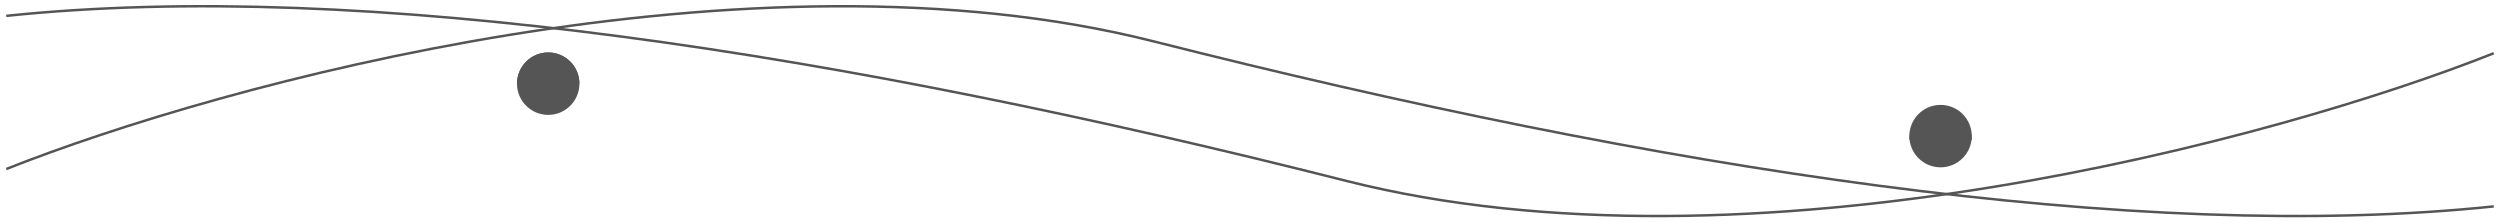 <svg width="2002" height="178" viewBox="0 0 2002 178" fill="none" xmlns="http://www.w3.org/2000/svg">
<g filter="url(#filter0_d)">
<path d="M5 131.362C176.596 63.207 600.591 -52.656 923.811 29.13C1327.83 131.362 1711.2 191.206 1997 161.284" stroke="#565555" stroke-width="2"/>
</g>
<g filter="url(#filter1_d)">
<path d="M1997 38.638C1825.4 106.793 1401.41 222.656 1078.19 140.87C674.165 38.638 290.801 -21.206 5 8.716" stroke="#565555" stroke-width="2"/>
</g>
<g filter="url(#filter2_d)">
<circle cx="439" cy="63" r="25" fill="#565555"/>
</g>
<g filter="url(#filter3_d)">
<path d="M464 63C464 59.717 463.353 56.466 462.097 53.433C460.841 50.4 458.999 47.644 456.678 45.322C454.356 43.001 451.6 41.159 448.567 39.903C445.534 38.647 442.283 38 439 38C435.717 38 432.466 38.647 429.433 39.903C426.4 41.159 423.644 43.001 421.322 45.322C419.001 47.644 417.159 50.4 415.903 53.433C414.647 56.466 414 59.717 414 63L439 63H464Z" fill="#565555"/>
</g>
<circle cx="1554" cy="109" r="25" fill="#565555"/>
<g filter="url(#filter4_d)">
<path d="M1579 108C1579 104.717 1578.35 101.466 1577.1 98.433C1575.84 95.4 1574 92.644 1571.68 90.322C1569.36 88.001 1566.6 86.159 1563.57 84.903C1560.53 83.647 1557.28 83 1554 83C1550.72 83 1547.47 83.647 1544.43 84.903C1541.4 86.159 1538.64 88.001 1536.32 90.322C1534 92.644 1532.16 95.4 1530.9 98.433C1529.65 101.466 1529 104.717 1529 108L1554 108H1579Z" fill="#565555"/>
</g>
<defs>
<filter id="filter0_d" x="0.631" y="0" width="2000.47" height="178" filterUnits="userSpaceOnUse" color-interpolation-filters="sRGB">
<feFlood flood-opacity="0" result="BackgroundImageFix"/>
<feColorMatrix in="SourceAlpha" type="matrix" values="0 0 0 0 0 0 0 0 0 0 0 0 0 0 0 0 0 0 127 0"/>
<feOffset dy="4"/>
<feGaussianBlur stdDeviation="2"/>
<feColorMatrix type="matrix" values="0 0 0 0 0 0 0 0 0 0 0 0 0 0 0 0 0 0 0.25 0"/>
<feBlend mode="normal" in2="BackgroundImageFix" result="effect1_dropShadow"/>
<feBlend mode="normal" in="SourceGraphic" in2="effect1_dropShadow" result="shape"/>
</filter>
<filter id="filter1_d" x="0.896" y="0" width="2000.47" height="178" filterUnits="userSpaceOnUse" color-interpolation-filters="sRGB">
<feFlood flood-opacity="0" result="BackgroundImageFix"/>
<feColorMatrix in="SourceAlpha" type="matrix" values="0 0 0 0 0 0 0 0 0 0 0 0 0 0 0 0 0 0 127 0"/>
<feOffset dy="4"/>
<feGaussianBlur stdDeviation="2"/>
<feColorMatrix type="matrix" values="0 0 0 0 0 0 0 0 0 0 0 0 0 0 0 0 0 0 0.25 0"/>
<feBlend mode="normal" in2="BackgroundImageFix" result="effect1_dropShadow"/>
<feBlend mode="normal" in="SourceGraphic" in2="effect1_dropShadow" result="shape"/>
</filter>
<filter id="filter2_d" x="410" y="38" width="58" height="58" filterUnits="userSpaceOnUse" color-interpolation-filters="sRGB">
<feFlood flood-opacity="0" result="BackgroundImageFix"/>
<feColorMatrix in="SourceAlpha" type="matrix" values="0 0 0 0 0 0 0 0 0 0 0 0 0 0 0 0 0 0 127 0"/>
<feOffset dy="4"/>
<feGaussianBlur stdDeviation="2"/>
<feColorMatrix type="matrix" values="0 0 0 0 0 0 0 0 0 0 0 0 0 0 0 0 0 0 0.25 0"/>
<feBlend mode="normal" in2="BackgroundImageFix" result="effect1_dropShadow"/>
<feBlend mode="normal" in="SourceGraphic" in2="effect1_dropShadow" result="shape"/>
</filter>
<filter id="filter3_d" x="410" y="38" width="58" height="33" filterUnits="userSpaceOnUse" color-interpolation-filters="sRGB">
<feFlood flood-opacity="0" result="BackgroundImageFix"/>
<feColorMatrix in="SourceAlpha" type="matrix" values="0 0 0 0 0 0 0 0 0 0 0 0 0 0 0 0 0 0 127 0"/>
<feOffset dy="4"/>
<feGaussianBlur stdDeviation="2"/>
<feColorMatrix type="matrix" values="0 0 0 0 0 0 0 0 0 0 0 0 0 0 0 0 0 0 0.25 0"/>
<feBlend mode="normal" in2="BackgroundImageFix" result="effect1_dropShadow"/>
<feBlend mode="normal" in="SourceGraphic" in2="effect1_dropShadow" result="shape"/>
</filter>
<filter id="filter4_d" x="1525" y="83" width="58" height="33" filterUnits="userSpaceOnUse" color-interpolation-filters="sRGB">
<feFlood flood-opacity="0" result="BackgroundImageFix"/>
<feColorMatrix in="SourceAlpha" type="matrix" values="0 0 0 0 0 0 0 0 0 0 0 0 0 0 0 0 0 0 127 0"/>
<feOffset dy="4"/>
<feGaussianBlur stdDeviation="2"/>
<feColorMatrix type="matrix" values="0 0 0 0 0 0 0 0 0 0 0 0 0 0 0 0 0 0 0.25 0"/>
<feBlend mode="normal" in2="BackgroundImageFix" result="effect1_dropShadow"/>
<feBlend mode="normal" in="SourceGraphic" in2="effect1_dropShadow" result="shape"/>
</filter>
</defs>
</svg>

